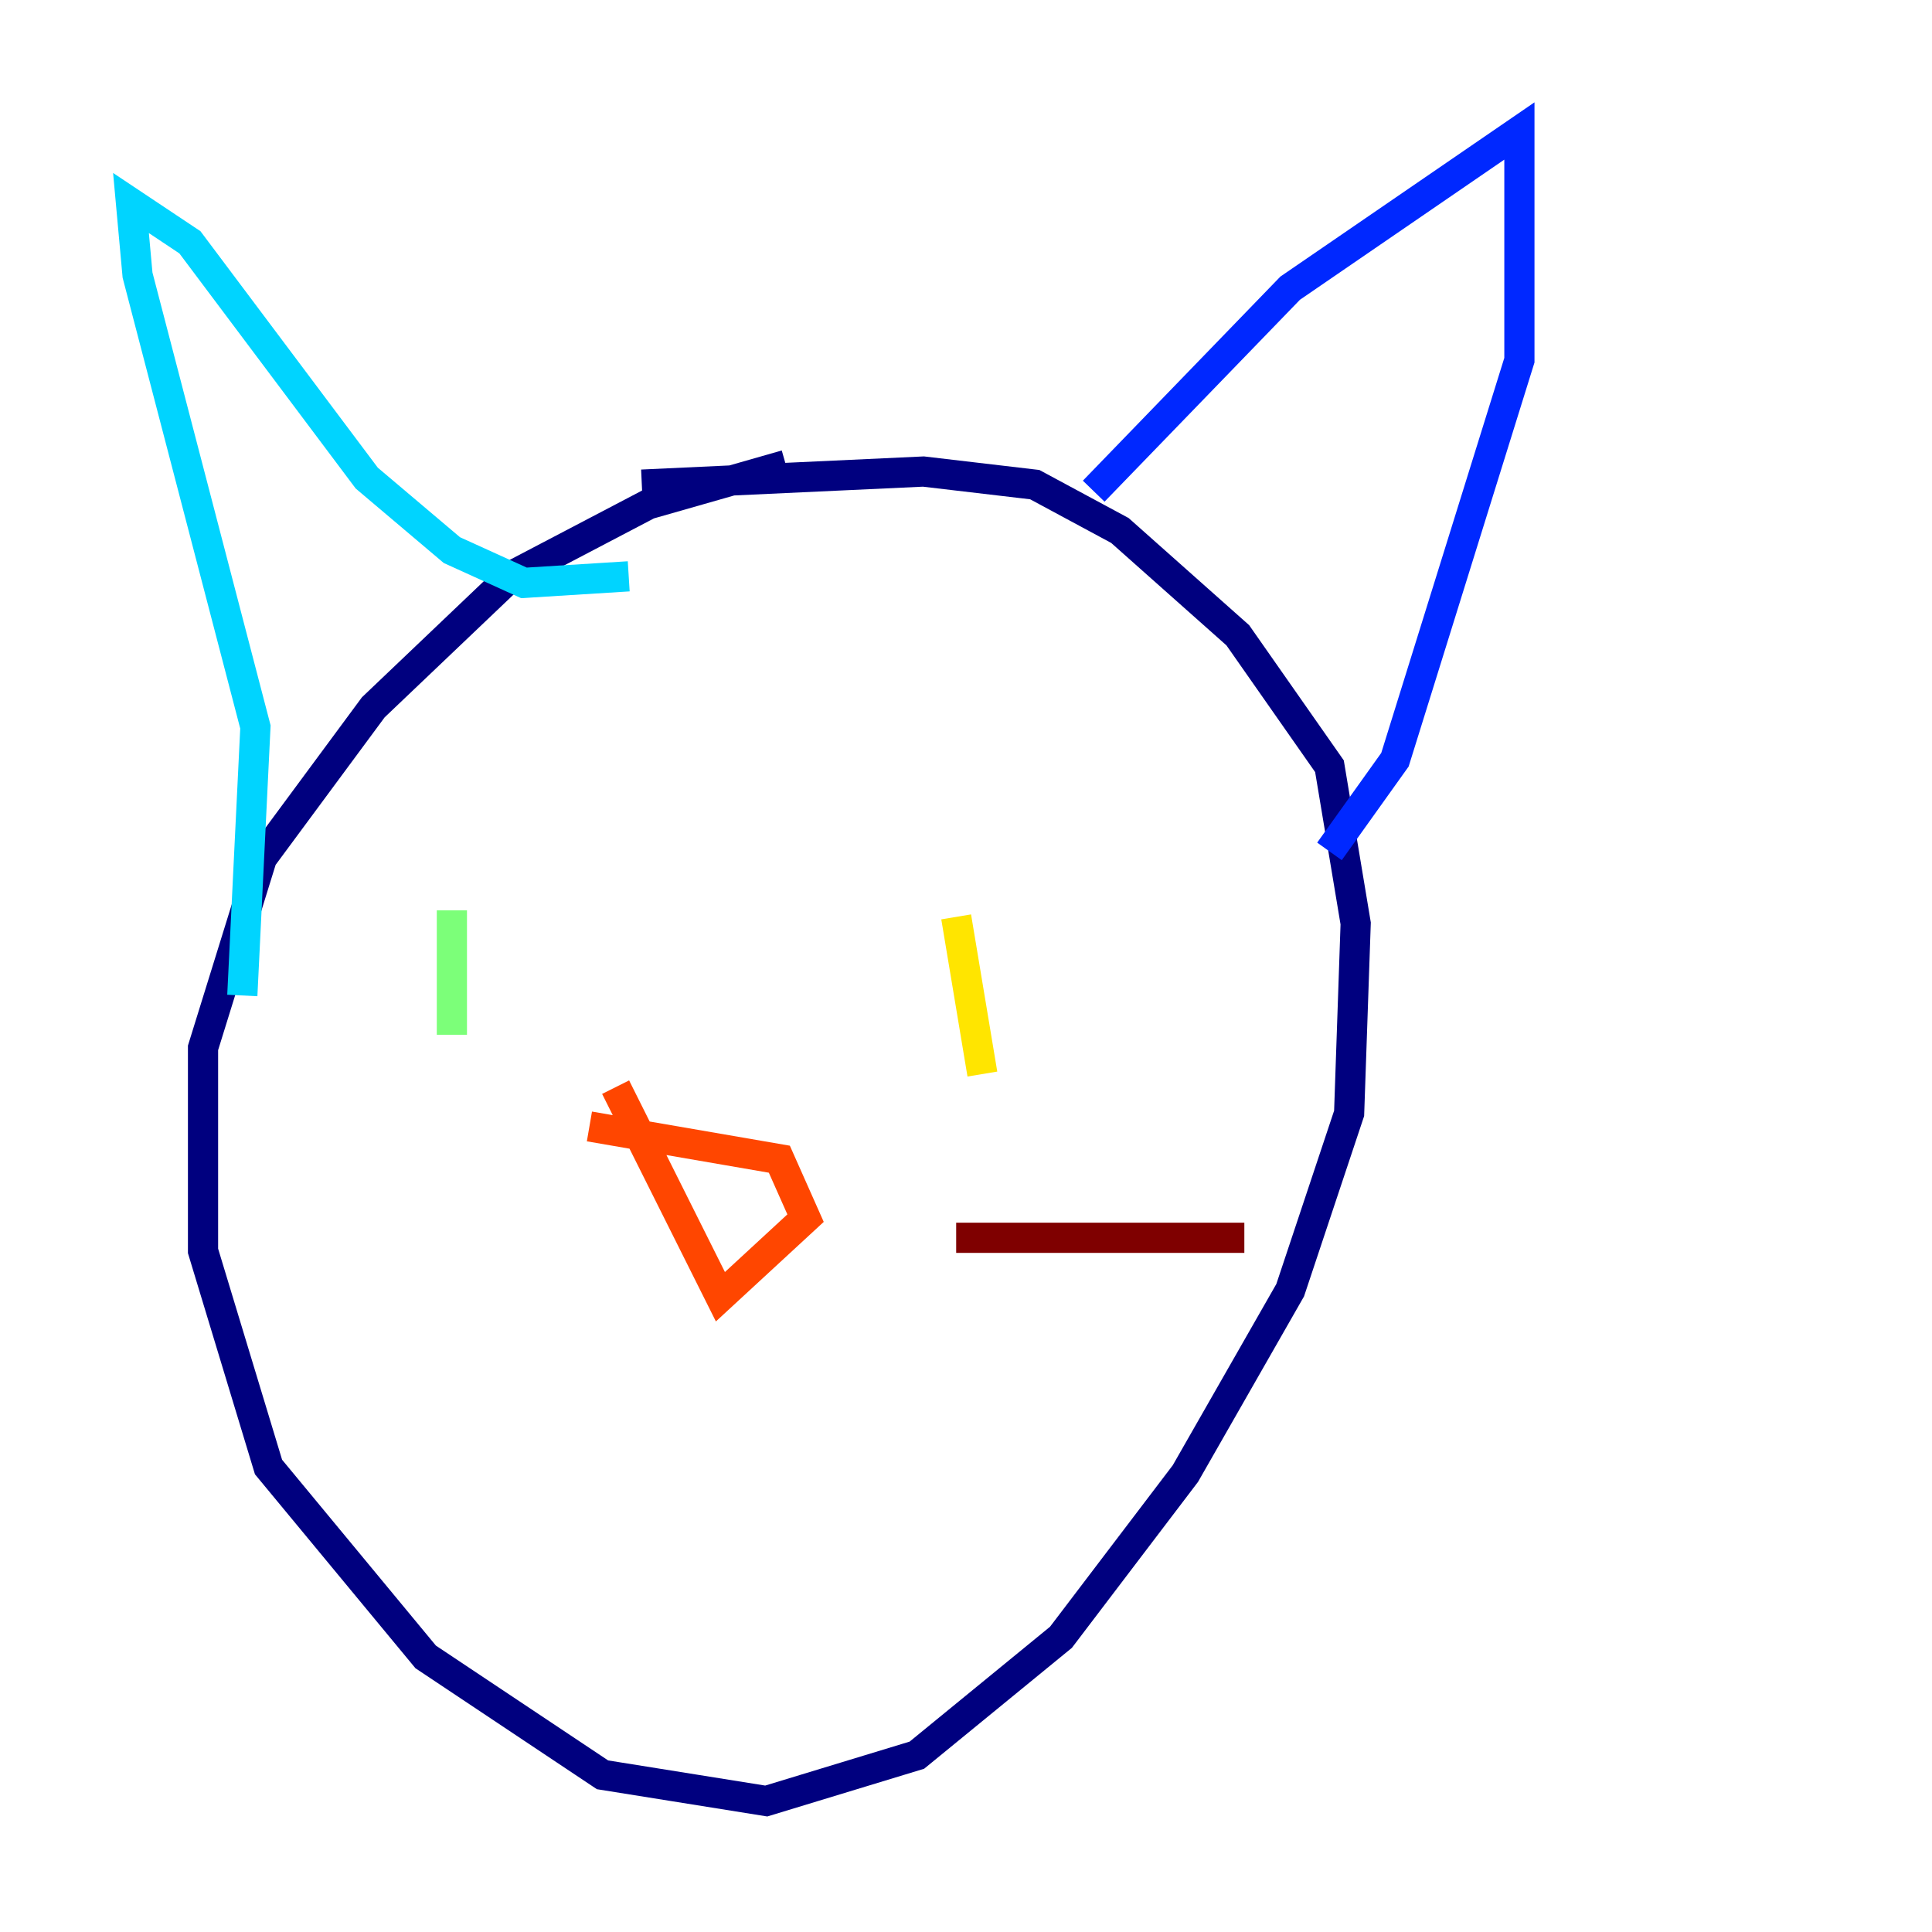 <?xml version="1.0" encoding="utf-8" ?>
<svg baseProfile="tiny" height="128" version="1.2" viewBox="0,0,128,128" width="128" xmlns="http://www.w3.org/2000/svg" xmlns:ev="http://www.w3.org/2001/xml-events" xmlns:xlink="http://www.w3.org/1999/xlink"><defs /><polyline fill="none" points="52.068,30.807 42.956,33.41 33.844,38.183 24.732,46.861 17.356,56.841 13.451,69.424 13.451,82.875 17.79,97.193 28.203,109.776 39.919,117.586 50.766,119.322 60.746,116.285 70.291,108.475 78.536,97.627 85.478,85.478 89.383,73.763 89.817,61.18 88.081,50.766 82.007,42.088 74.197,35.146 68.556,32.108 61.18,31.241 42.522,32.108" stroke="#00007f" stroke-width="2" /><polyline fill="none" points="72.461,32.542 85.478,19.091 100.664,8.678 100.664,23.864 92.42,50.332 88.081,56.407" stroke="#0028ff" stroke-width="2" /><polyline fill="none" points="41.654,38.183 34.712,38.617 29.939,36.447 24.298,31.675 12.583,16.054 8.678,13.451 9.112,18.224 16.922,48.163 16.054,65.953" stroke="#00d4ff" stroke-width="2" /><polyline fill="none" points="29.939,60.312 29.939,68.556" stroke="#7cff79" stroke-width="2" /><polyline fill="none" points="63.349,60.746 65.085,71.159" stroke="#ffe500" stroke-width="2" /><polyline fill="none" points="39.051,74.63 51.634,76.8 53.37,80.705 47.729,85.912 40.786,72.027" stroke="#ff4600" stroke-width="2" /><polyline fill="none" points="63.349,82.007 82.441,82.007" stroke="#7f0000" stroke-width="2" /></svg>